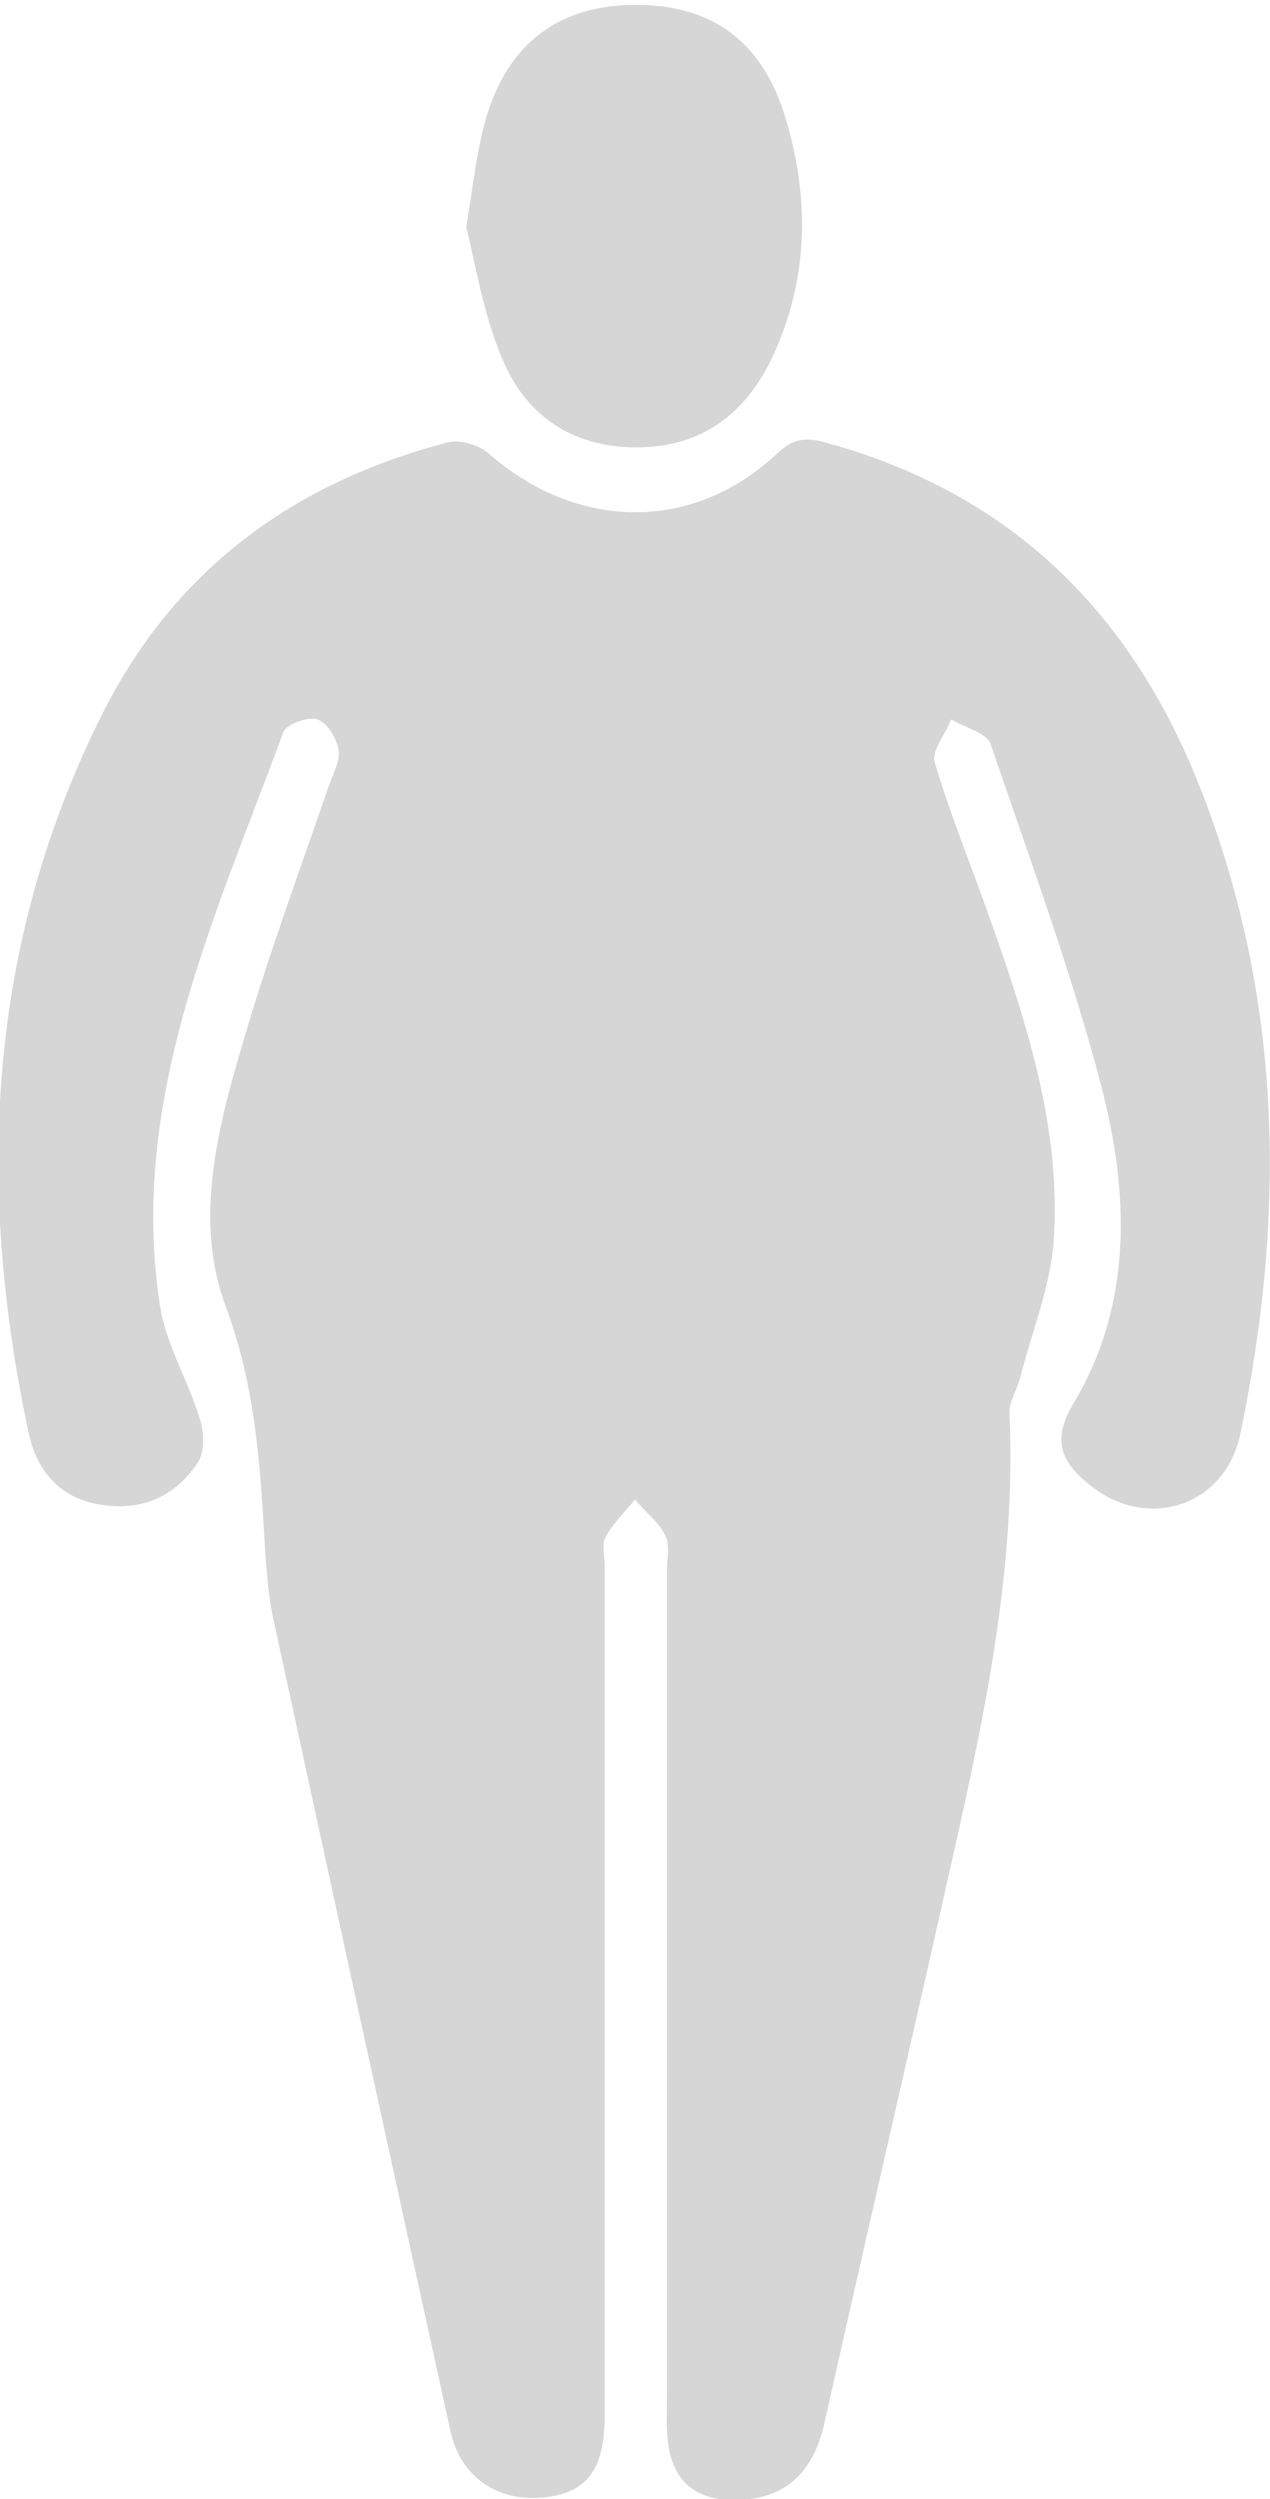 <svg width="155" height="305" viewBox="0 0 155 305" fill="none" xmlns="http://www.w3.org/2000/svg">
<path d="M73.8 242.7C73.8 260 73.8 277.4 73.8 294.7C73.8 301.1 71.9 303.9 67.1 304.7C61.2 305.6 56.3 302.6 55 296.8C47.7 263.6 40.5 230.5 33.3 197.3C32.8 194.9 32.6 192.4 32.4 189.9C31.8 179.5 31.3 169.4 27.5 159.3C23.7 149 26.5 137.8 29.6 127.4C32.7 116.7 36.6 106.2 40.2 95.7C40.7 94.3 41.6 92.7 41.3 91.4C41 90 39.9 88.1 38.7 87.8C37.6 87.4 35 88.4 34.6 89.3C26.3 111.9 15.7 134.1 19.5 159.2C20.2 164 23 168.5 24.4 173.2C24.9 174.8 25 177.1 24.2 178.4C21.4 182.7 17.2 184.5 12.1 183.6C7.3 182.8 4.5 179.5 3.5 174.9C-2.9 144.9 -1.6 115.6 12.2 87.7C21 69.8 35.5 59 54.6 54C56.1 53.6 58.5 54.3 59.7 55.4C70.5 64.8 84.6 65 94.9 55.3C97 53.3 98.7 53.4 101.1 54.1C123.7 60.4 138.3 75 146.7 96.7C156.6 122.3 156.9 148.4 151.4 174.9C149.6 183.8 140.1 186.9 133.1 181.3C129.7 178.6 128.2 176 131 171.3C138.3 159.1 137.8 145.6 134.4 132.5C130.7 118.4 125.6 104.6 120.9 90.8C120.4 89.4 117.7 88.8 116.1 87.8C115.4 89.6 113.6 91.7 114.1 93.1C116.1 99.8 118.8 106.3 121.1 112.9C125.5 125.4 129.5 138 128.6 151.4C128.2 157.1 125.9 162.6 124.5 168.2C124.1 169.6 123.2 171 123.2 172.4C124.1 192.1 119.8 211.1 115.5 230.1C110.6 252 105.5 273.9 100.6 295.8C99.2 301.9 95.7 305 89.9 305.1C84.9 305.2 82 302.8 81.5 297.8C81.3 296 81.4 294.1 81.4 292.3C81.4 258.8 81.4 225.3 81.4 191.8C81.4 190.3 81.8 188.6 81.2 187.4C80.4 185.7 78.7 184.5 77.5 183C76.3 184.5 74.8 185.9 73.9 187.6C73.4 188.5 73.8 189.9 73.8 191.1C73.8 208 73.8 225.4 73.8 242.7Z" fill="#D7D6D6"/>
<path d="M56.9 27.7C57.8 22.3 58.2 18.3 59.3 14.5C62 5.2 68.3 0.6 77.6 0.6C87 0.6 93.1 5.1 95.9 14.5C98.8 24.2 98.7 33.9 94.4 43.3C91.2 50.3 85.8 54.6 77.7 54.6C69.6 54.6 63.9 50.5 61.1 43.3C58.9 37.9 58 32.1 56.9 27.7Z" fill="#D7D6D6"/>
</svg>

